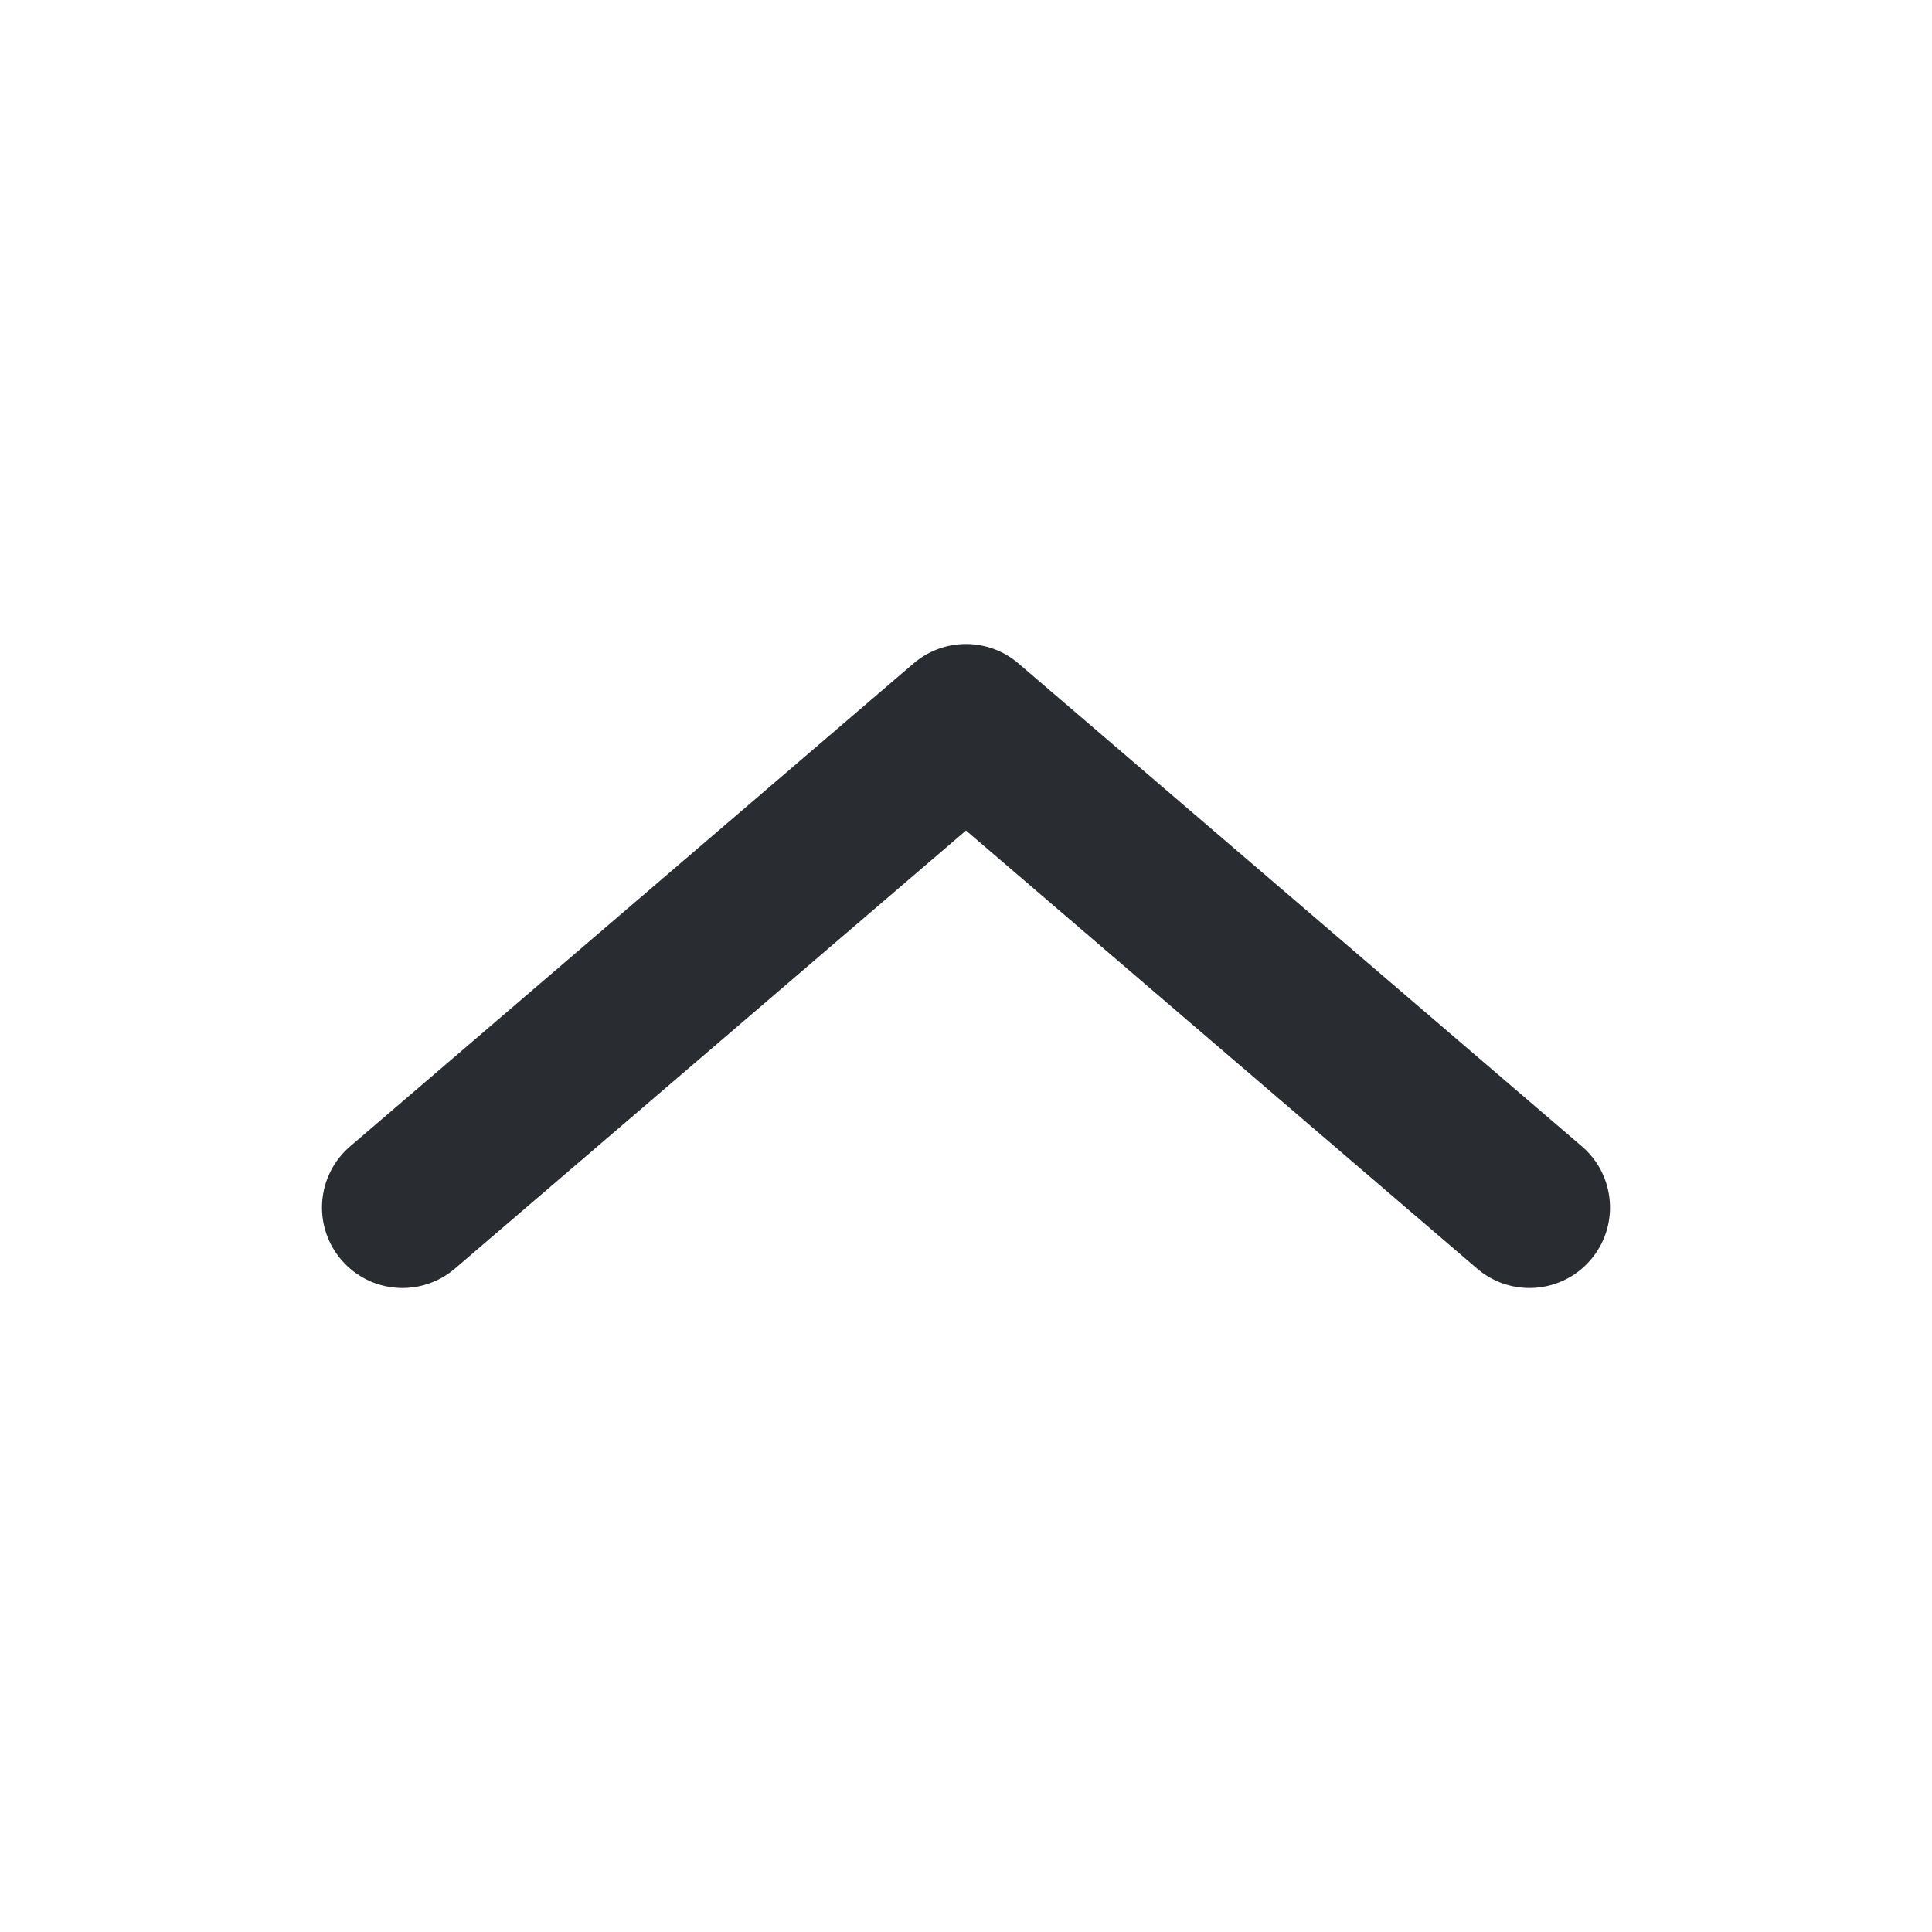 <svg width="24" height="24" viewBox="0 0 24 24" fill="none" xmlns="http://www.w3.org/2000/svg">
<path fill-rule="evenodd" clip-rule="evenodd" d="M19.759 15.651C19.4 16.07 18.768 16.119 18.349 15.759L12 10.317L5.651 15.759C5.231 16.119 4.6 16.07 4.241 15.651C3.881 15.232 3.93 14.6 4.349 14.241L11.349 8.241C11.724 7.92 12.276 7.92 12.651 8.241L19.651 14.241C20.07 14.6 20.119 15.232 19.759 15.651Z" fill="#292D32"/>
</svg>
